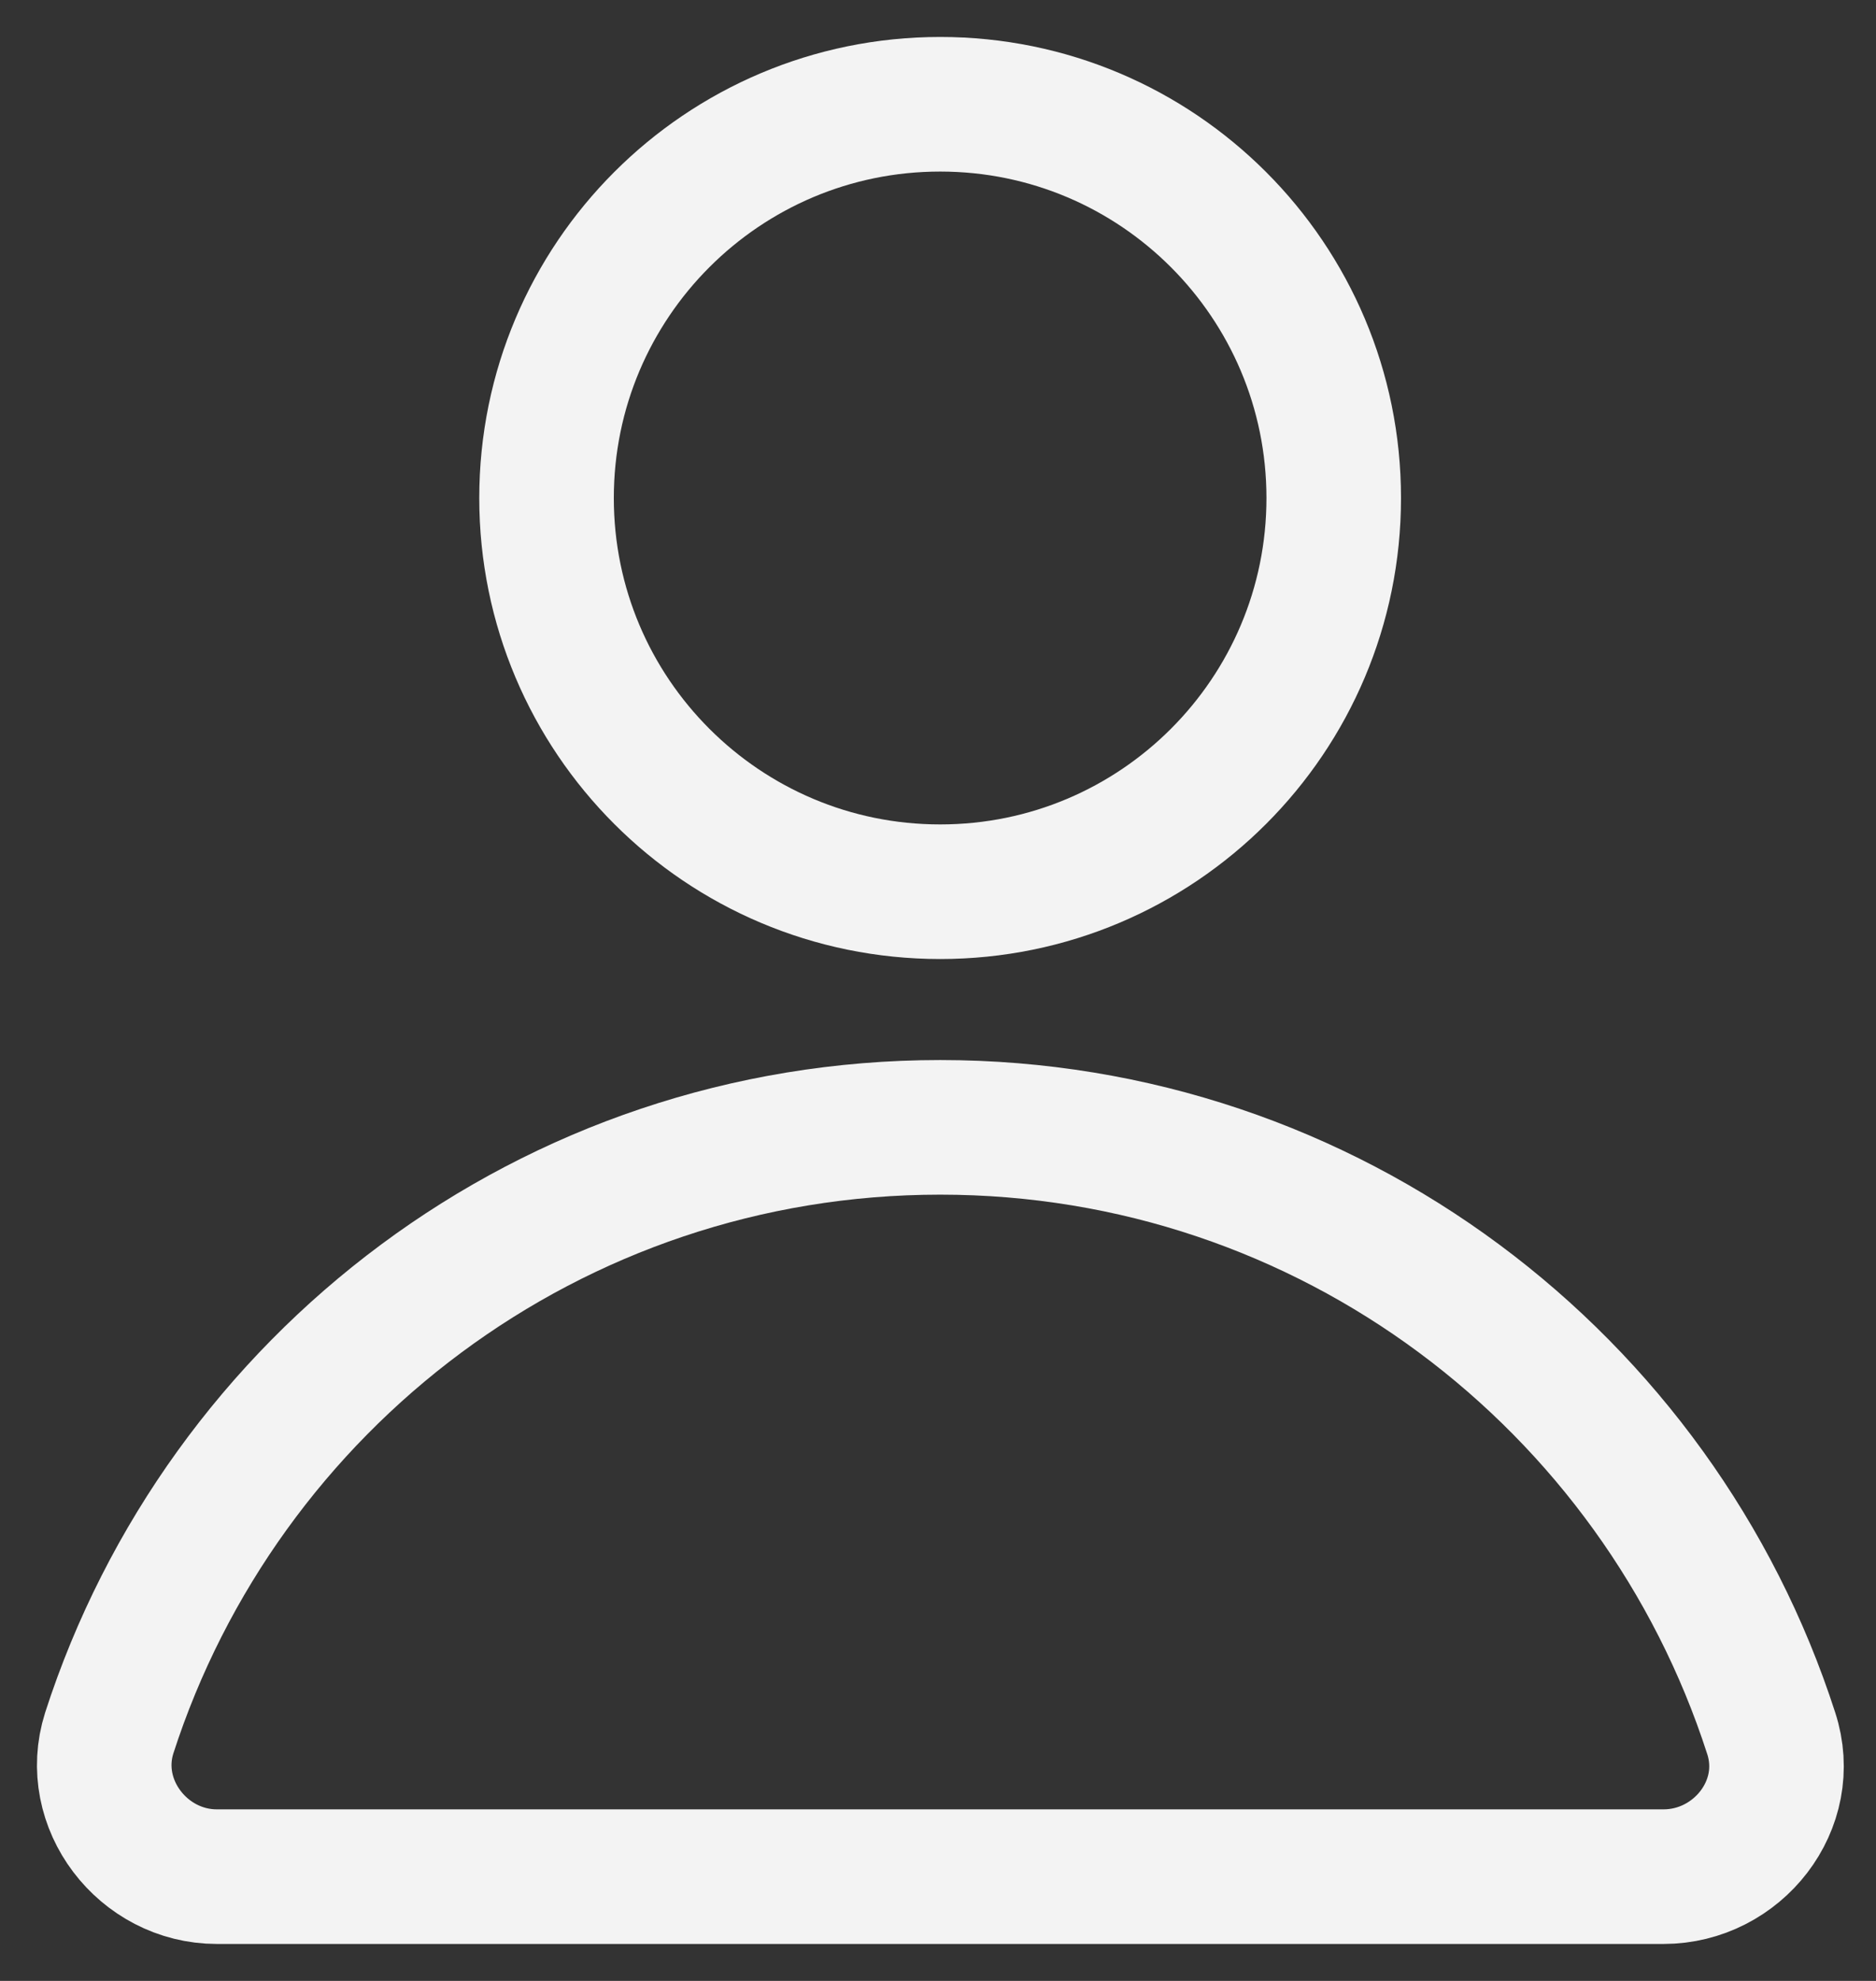 <svg width="18" height="19" viewBox="0 0 18 19" fill="none" xmlns="http://www.w3.org/2000/svg">
<rect x="0" y="0" width="18" height="19" fill="#333333" stroke="none"/>
<path d="M9.021 8.553C11.107 8.553 12.797 6.862 12.797 4.777C12.797 2.691 11.107 1 9.021 1C6.935 1 5.244 2.691 5.244 4.777C5.244 6.862 6.935 8.553 9.021 8.553Z" stroke="#F3F3F3" stroke-width="1.291" stroke-miterlimit="10" stroke-linecap="round" stroke-linejoin="round"/>
<path d="M15.961 18C16.671 18 17.22 17.311 16.994 16.623C15.907 13.255 12.754 10.813 9.021 10.813C5.287 10.813 2.135 13.255 1.048 16.623C0.833 17.301 1.371 18 2.081 18H15.961Z" stroke="#F3F3F3" stroke-width="1.291" stroke-miterlimit="10" stroke-linecap="round" stroke-linejoin="round"/>
</svg>
